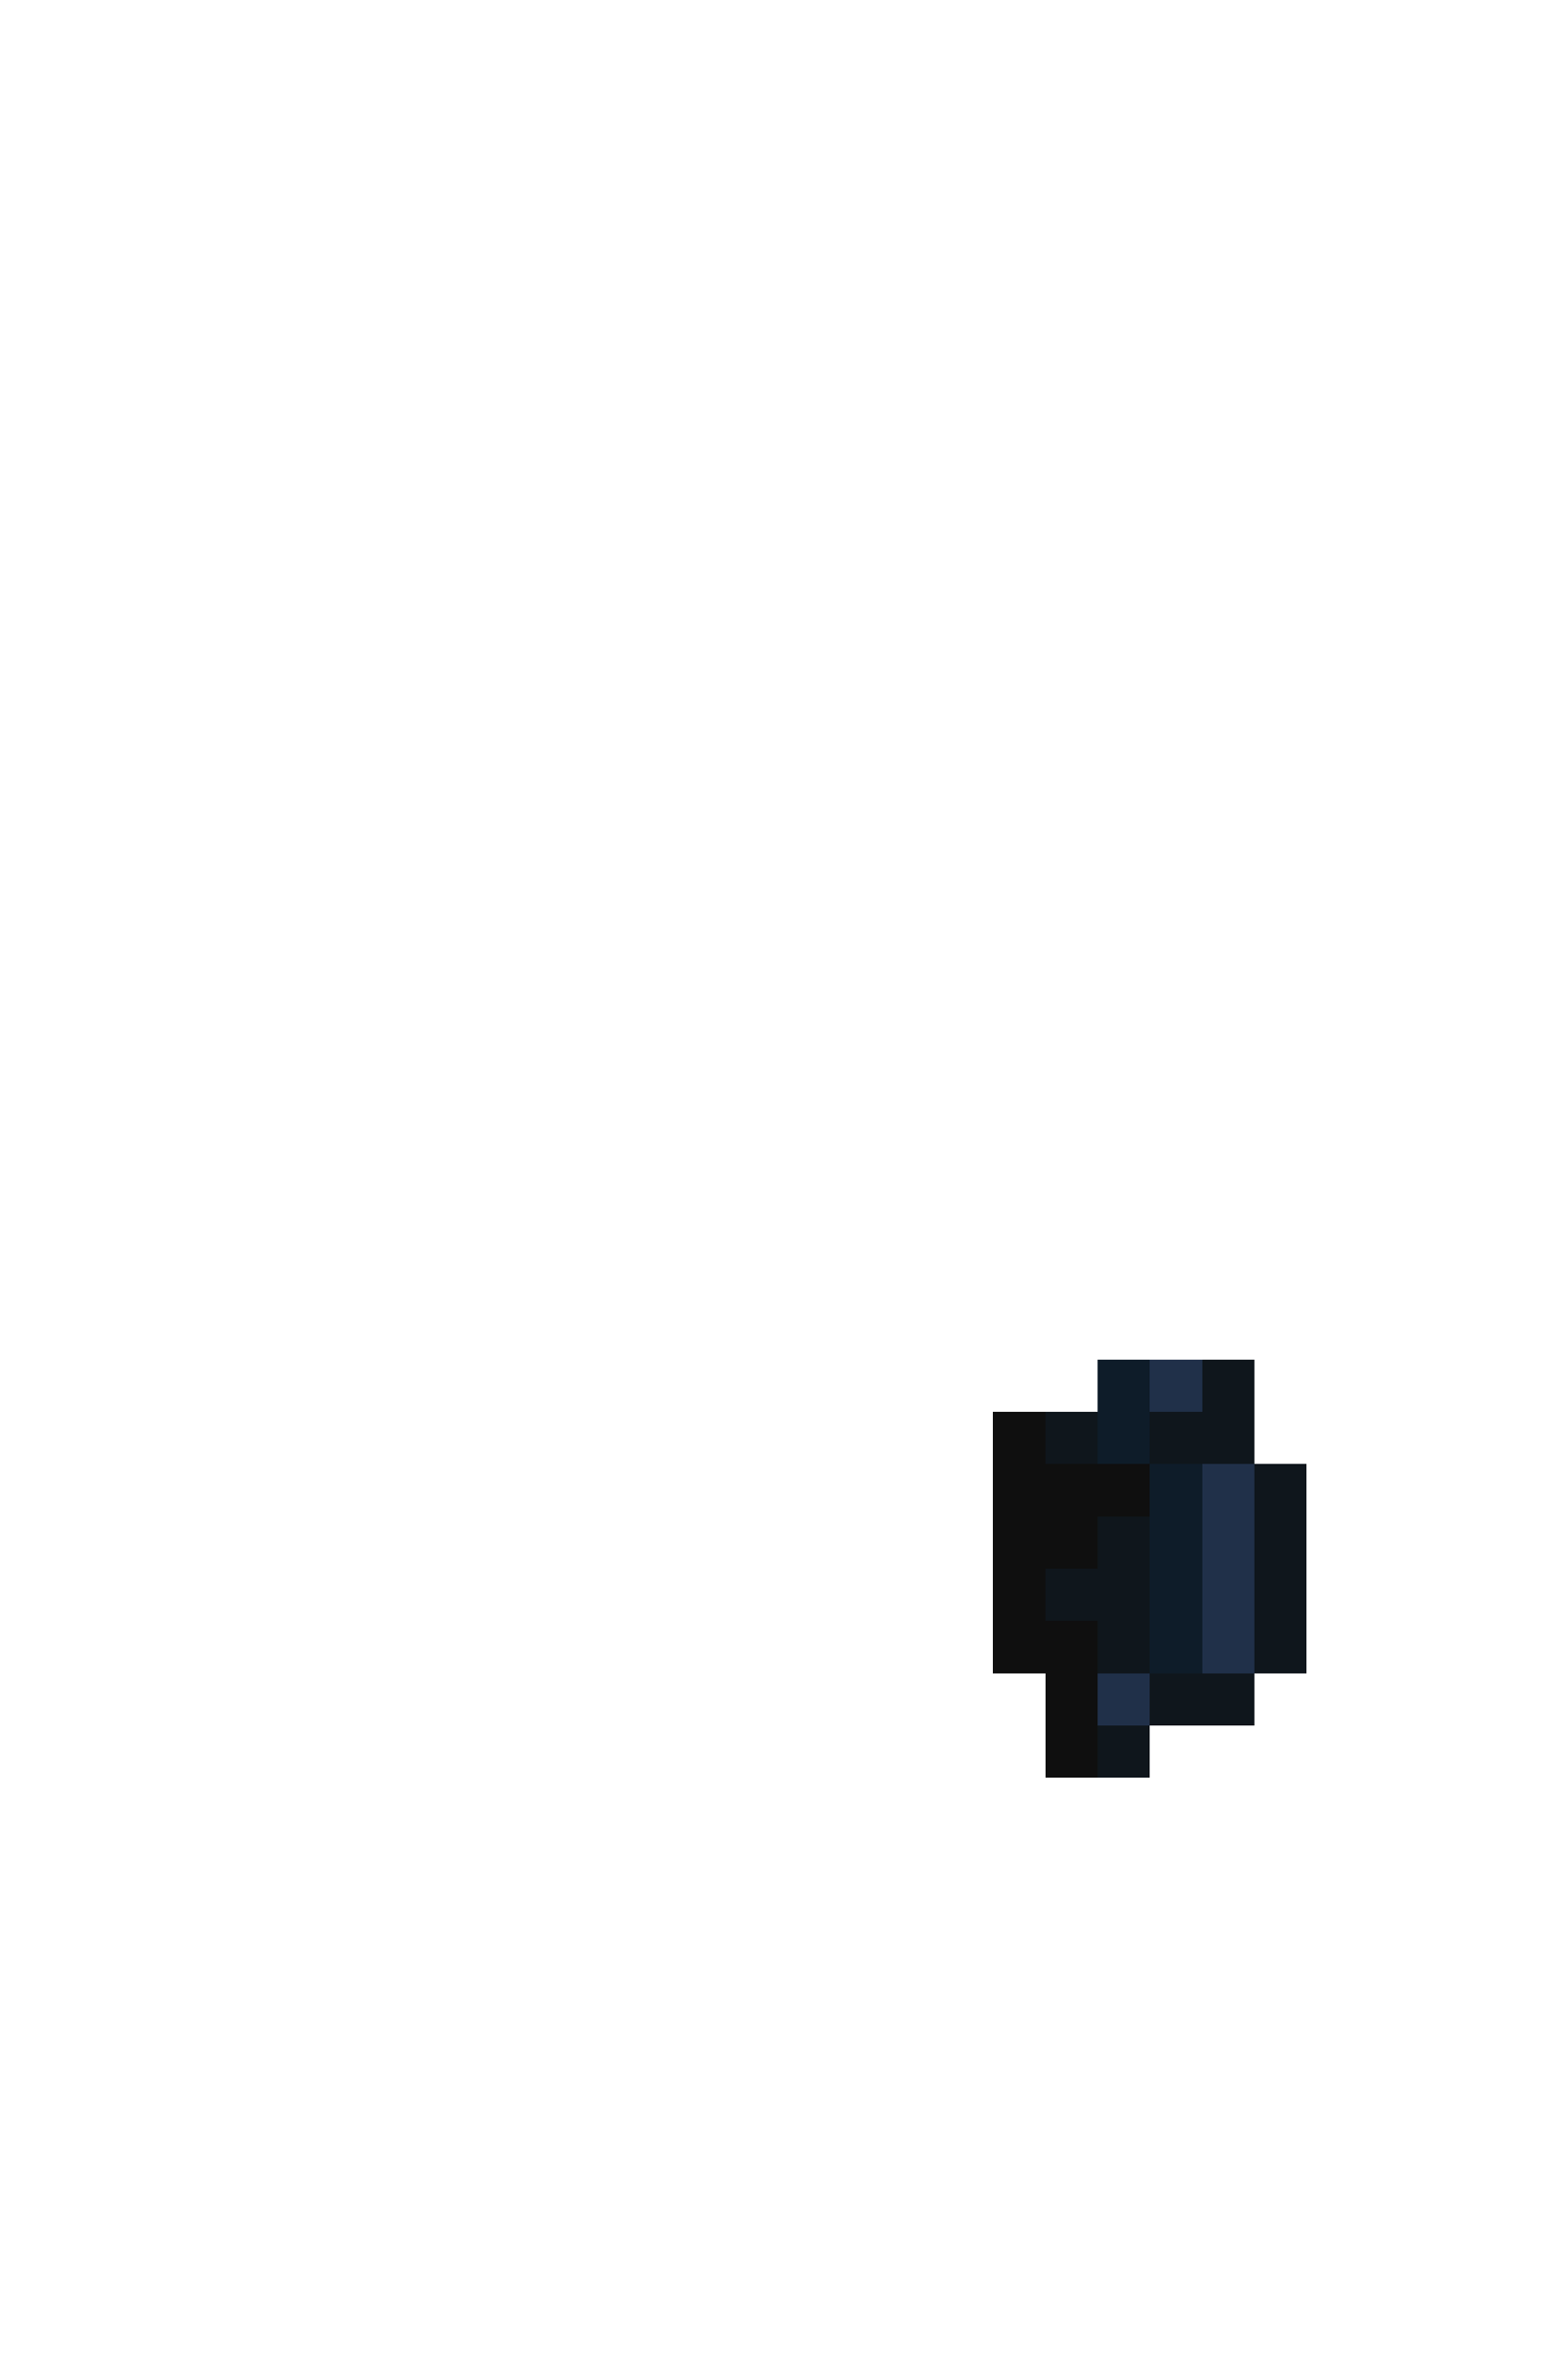 <svg xmlns="http://www.w3.org/2000/svg" viewBox="0 -0.5 30 45" shape-rendering="crispEdges">
<path stroke="#0e1c29" d="M21 26h1M21 27h1M22 28h1M22 29h1M22 30h1M22 31h1" />
<path stroke="#203049" d="M22 26h1M23 28h1M23 29h1M23 30h1M23 31h1M21 32h1" />
<path stroke="#0f161c" d="M23 26h1M20 27h1M22 27h2M24 28h1M21 29h1M24 29h1M20 30h2M24 30h1M21 31h1M24 31h1M22 32h2M21 33h1" />
<path stroke="#0f0f0f" d="M19 27h1M19 28h3M19 29h2M19 30h1M19 31h2M20 32h1M20 33h1" />
</svg>